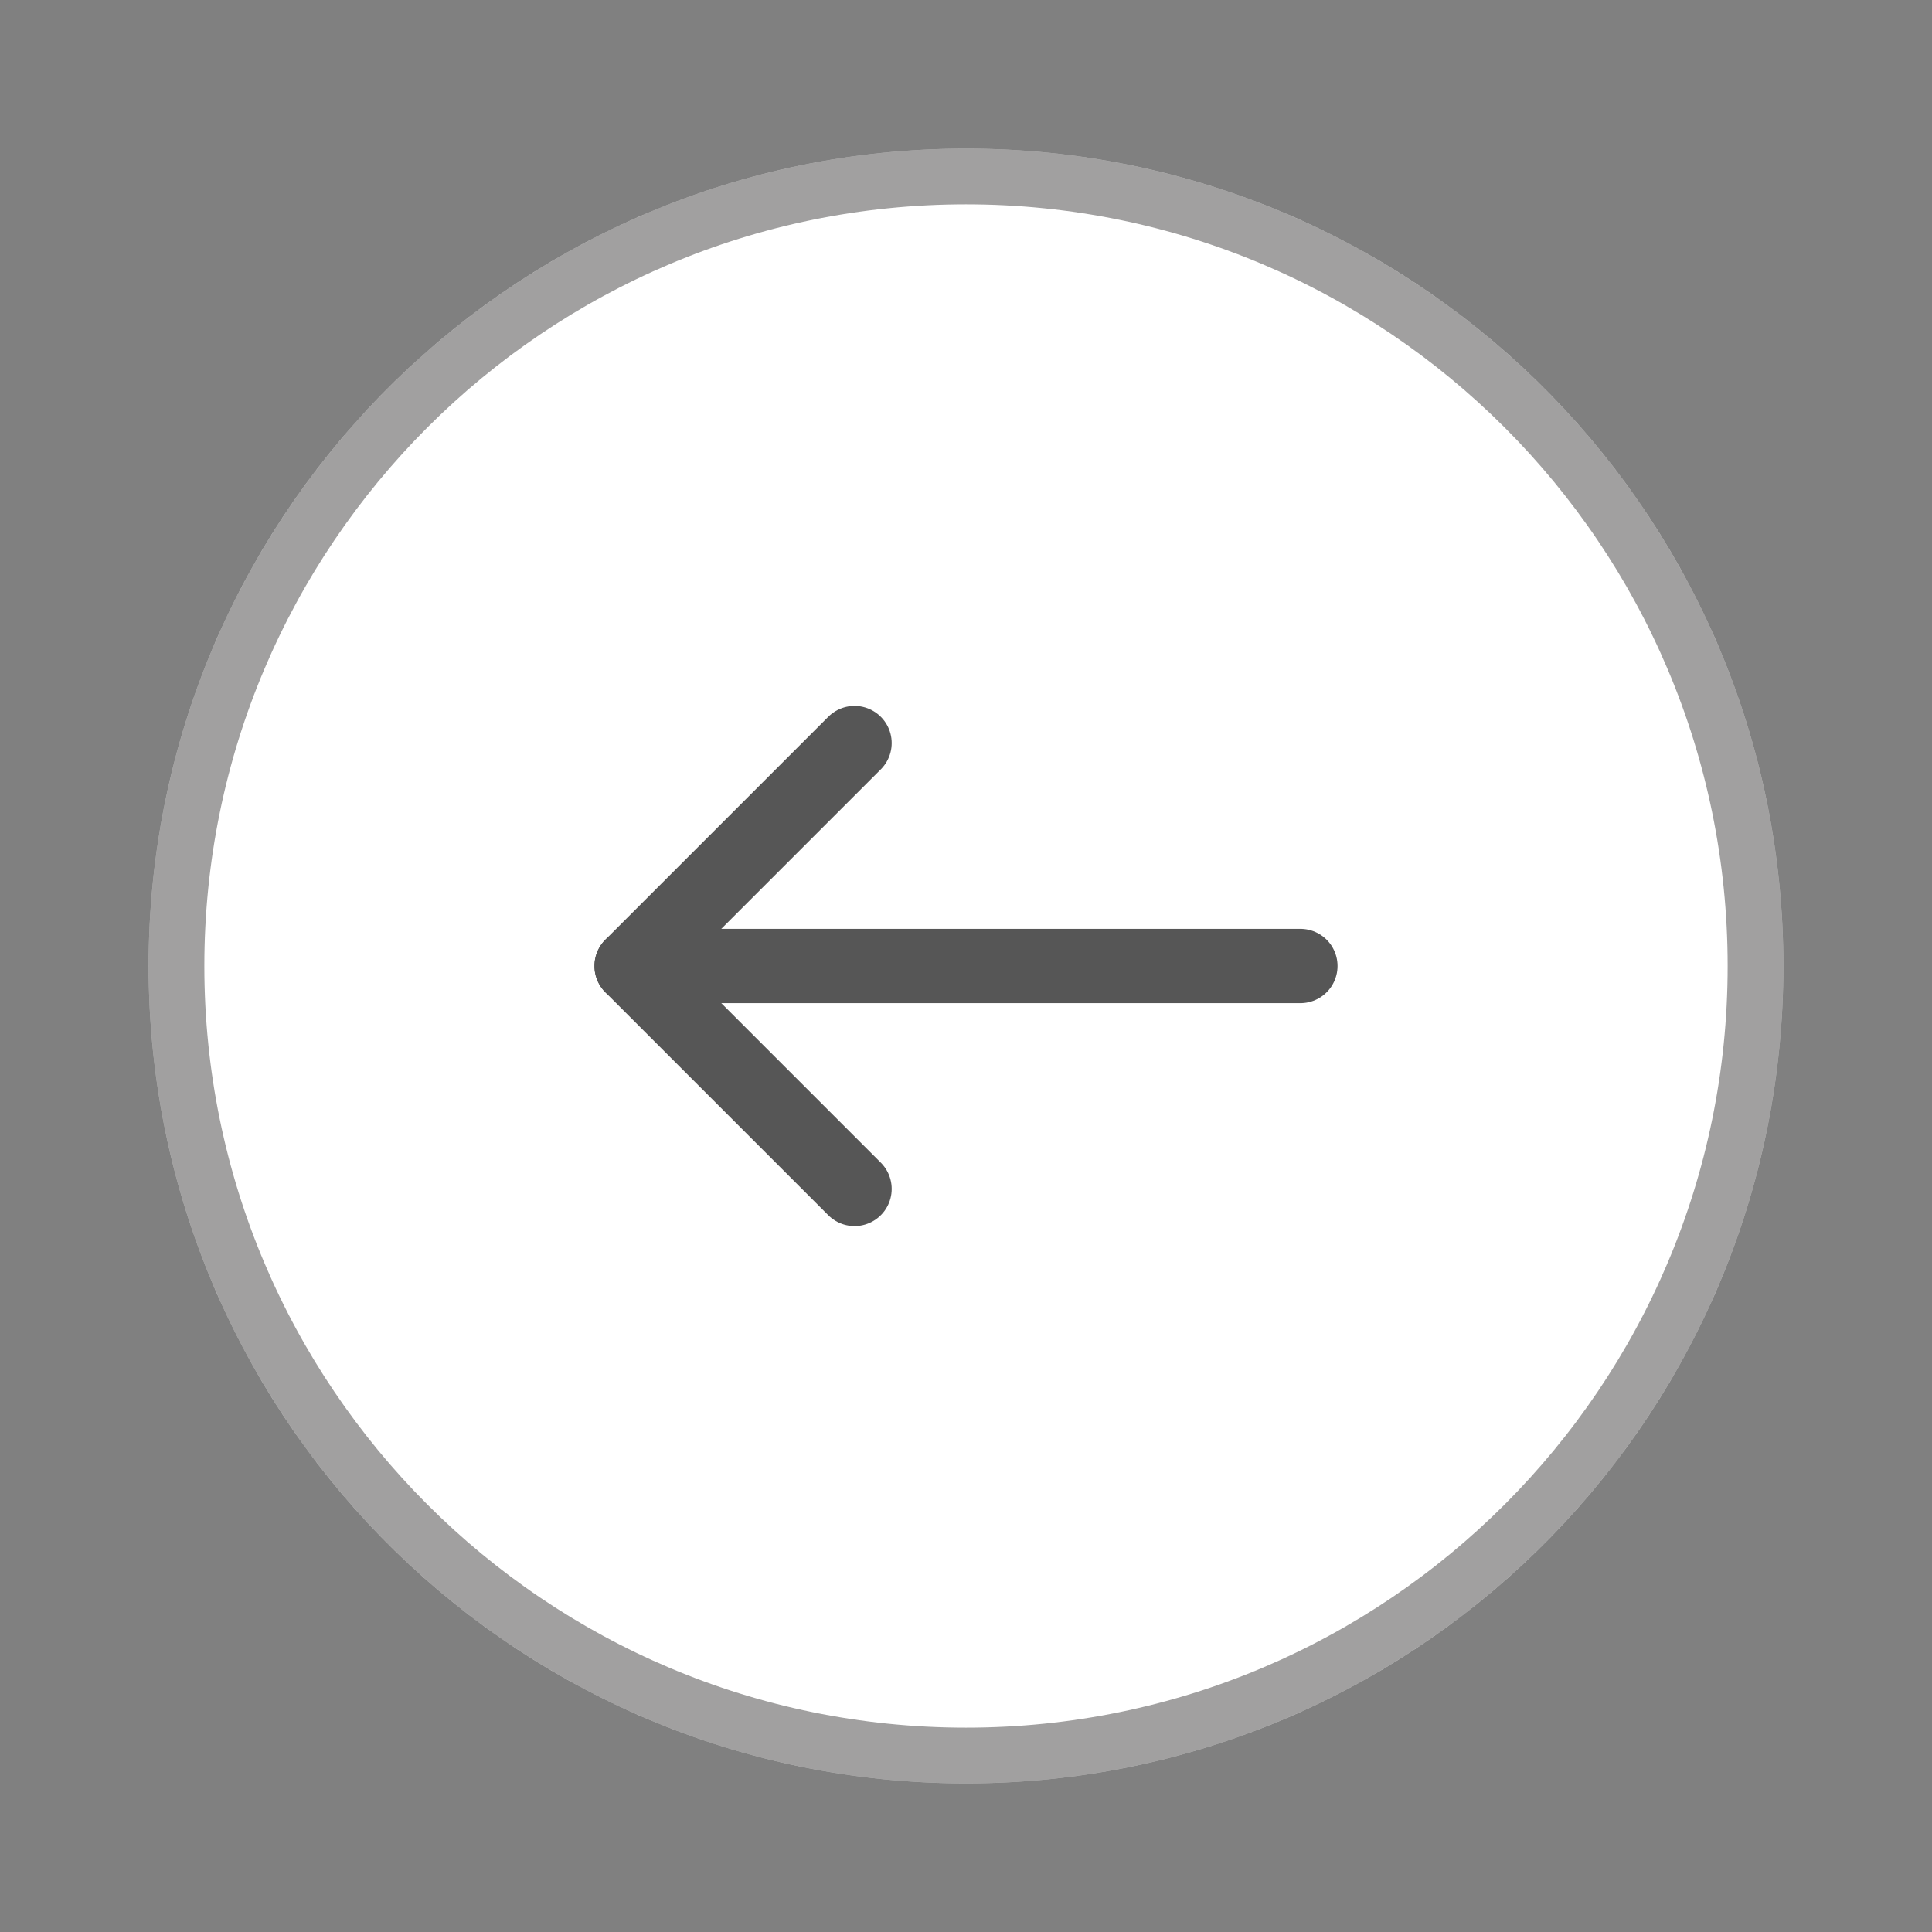 <svg xmlns="http://www.w3.org/2000/svg" width="52" height="52" viewBox="0 0 52 52" fill="none">
  <rect x="0" y="0" width="52" height="52" fill="#808080" stroke="none"/>
  <path d="M26 48C13.85 48 4 38.15 4 26C4 13.85 13.85 4 26 4C38.15 4 48 13.85 48 26C48 38.15 38.15 48 26 48Z" fill="white"/>
  <path d="M4.75 26C4.75 37.736 14.264 47.25 26 47.25C37.736 47.25 47.25 37.736 47.25 26C47.25 14.264 37.736 4.75 26 4.75C14.264 4.75 4.75 14.264 4.75 26Z" stroke="#141313" stroke-opacity="0.4" stroke-width="1.5" stroke-miterlimit="10"/>
  <path d="M23 20L17 26L23 32" stroke="#565656" stroke-width="2" stroke-linecap="round" stroke-linejoin="round"/>
  <path d="M35 26H17" stroke="#565656" stroke-width="2" stroke-linecap="round" stroke-linejoin="round"/>
</svg>